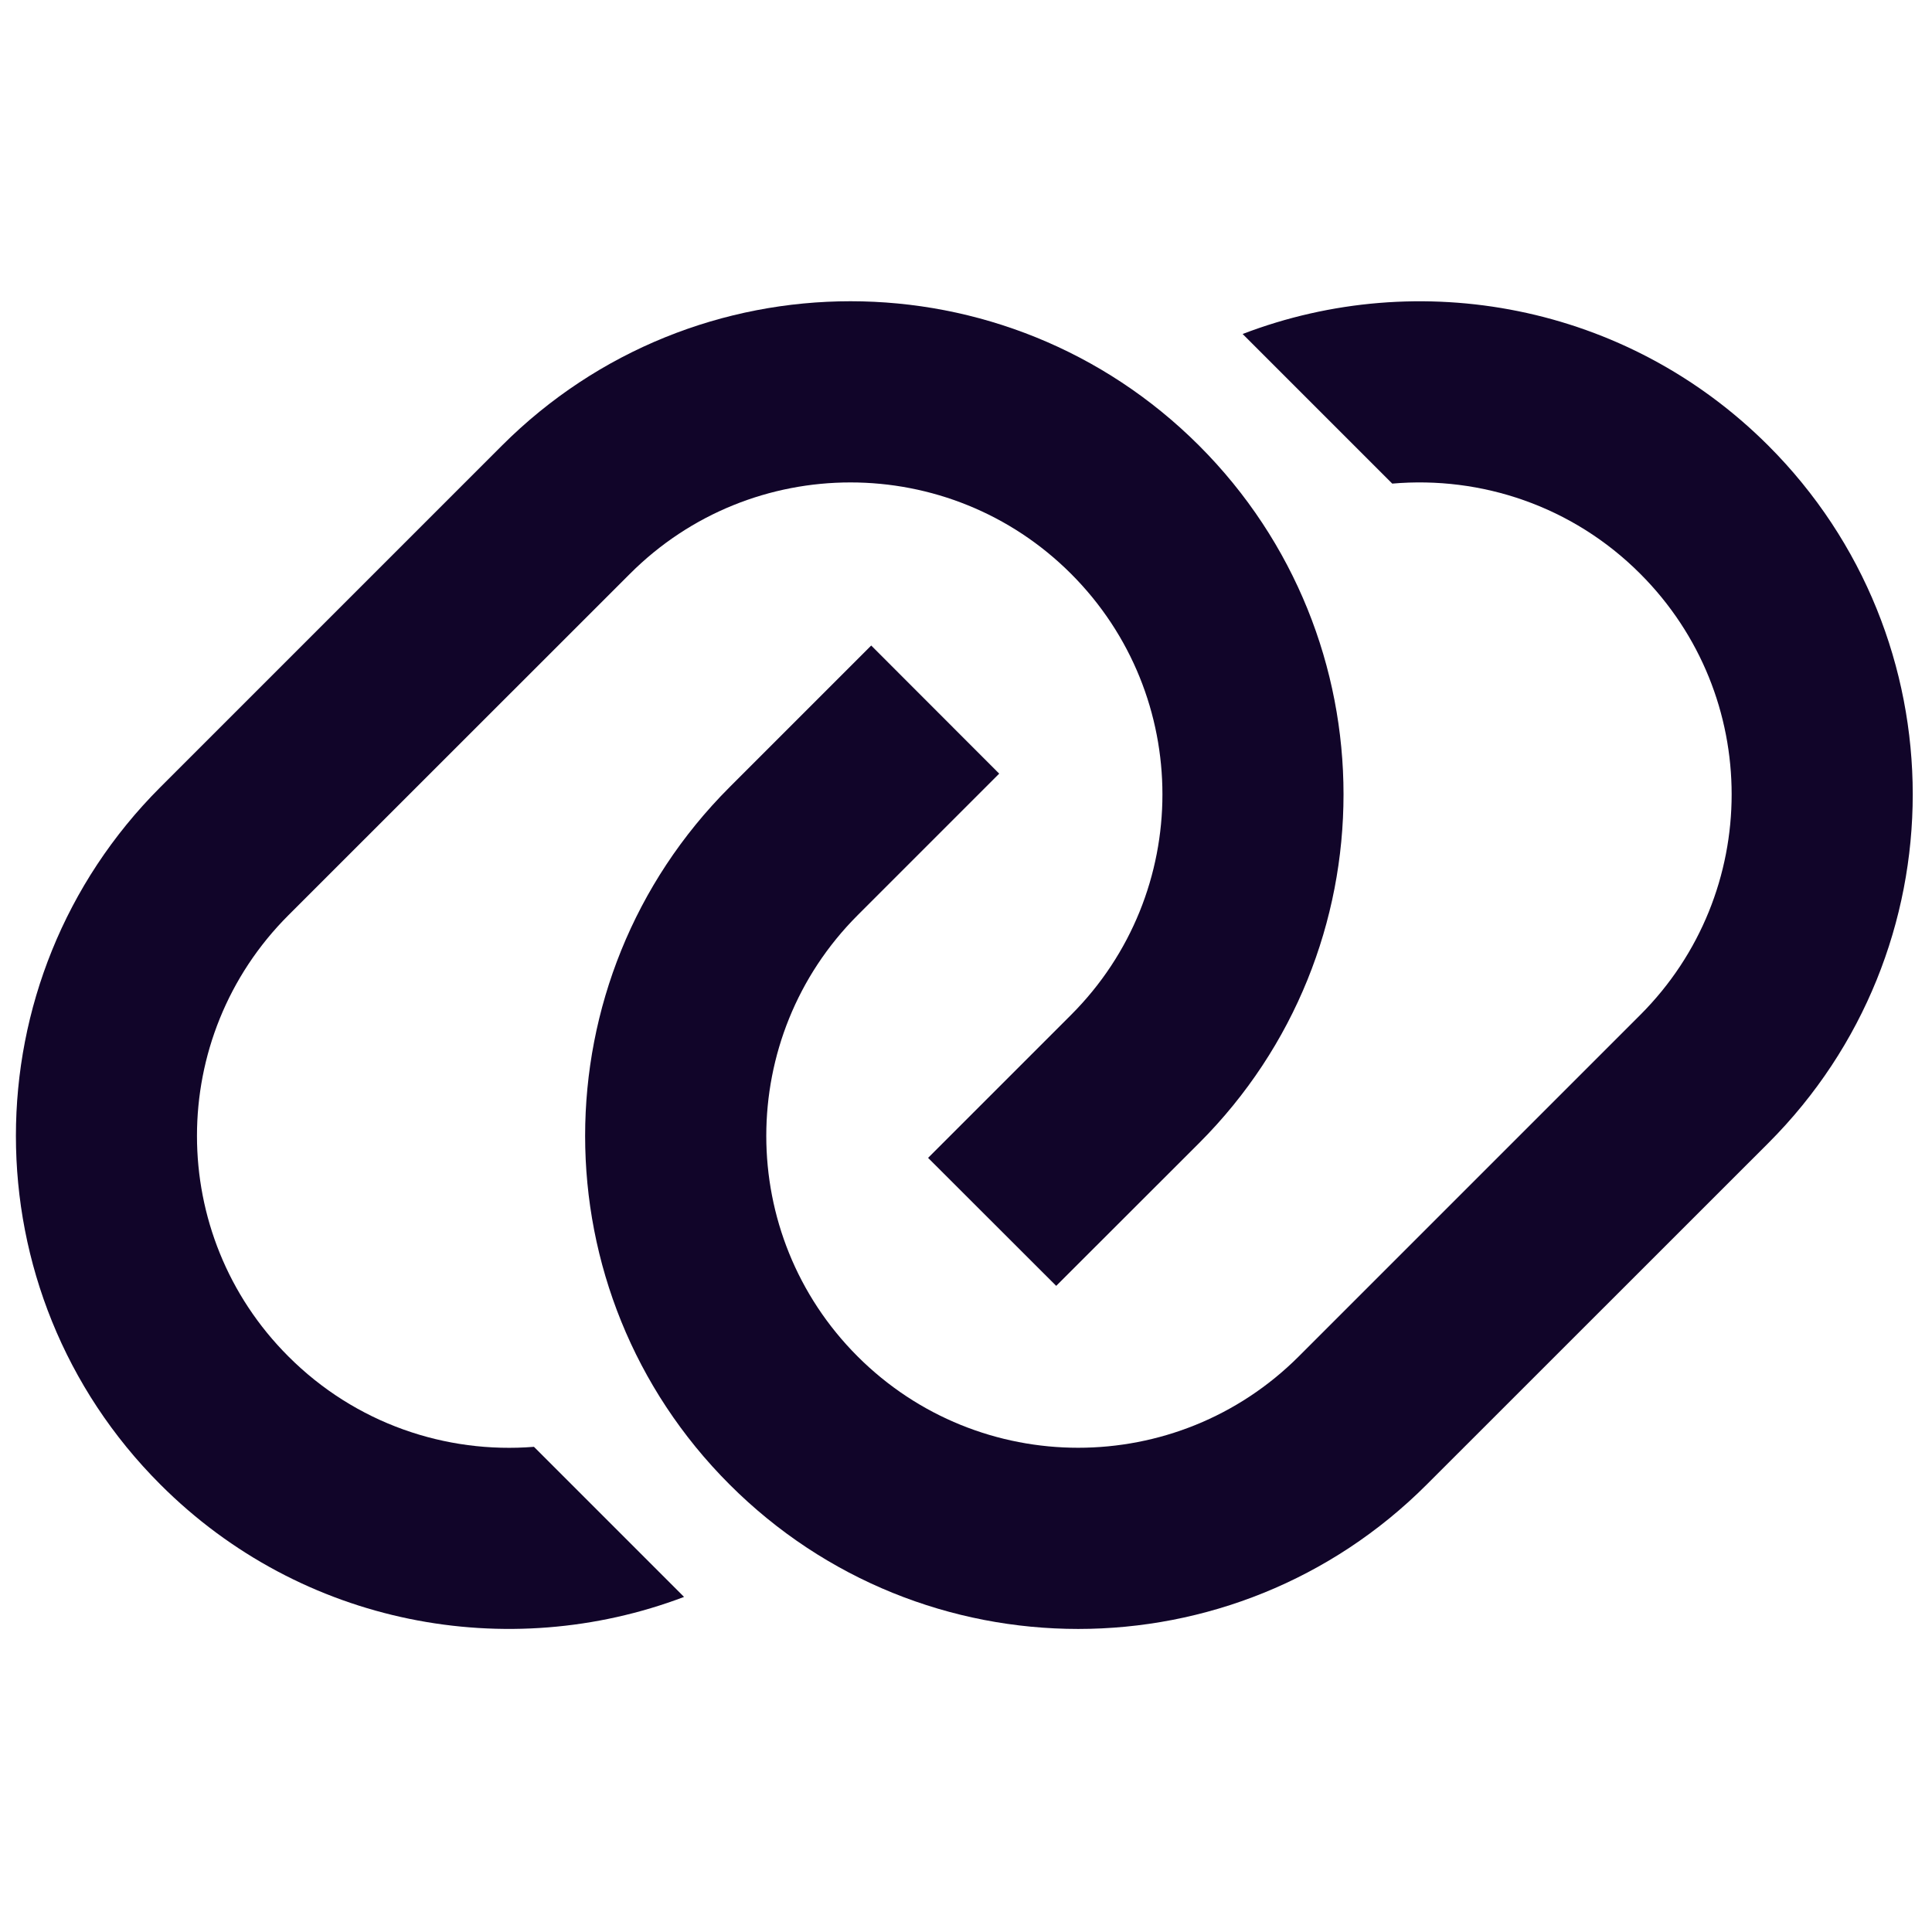 <svg width="16" height="16" viewBox="0 0 16 16" fill="none" xmlns="http://www.w3.org/2000/svg">
<path d="M7.686 9.589L8.87 8.405C9.879 7.396 9.879 5.761 8.87 4.752C7.861 3.743 6.225 3.743 5.217 4.752L2.388 7.58C1.379 8.589 1.379 10.225 2.388 11.233C2.945 11.791 3.694 12.04 4.422 11.982L5.665 13.225C4.209 13.777 2.5 13.467 1.328 12.294C-0.267 10.7 -0.267 8.114 1.328 6.519L4.156 3.691C5.751 2.096 8.336 2.096 9.931 3.691C11.525 5.286 11.525 7.871 9.931 9.466L8.747 10.649L7.686 9.589Z" fill="#110529"/>
<path d="M11.816 12.294C10.222 13.889 7.636 13.889 6.042 12.294C4.447 10.7 4.447 8.114 6.042 6.519L7.215 5.346L8.275 6.407L7.102 7.58C6.094 8.589 6.094 10.225 7.102 11.233C8.111 12.242 9.747 12.242 10.756 11.233L13.584 8.405C14.593 7.396 14.593 5.761 13.584 4.752C13.022 4.189 12.265 3.941 11.53 4.005L10.291 2.766C11.751 2.206 13.468 2.514 14.645 3.691C16.239 5.286 16.239 7.871 14.645 9.466L11.816 12.294Z" fill="#110529"/>
</svg>
